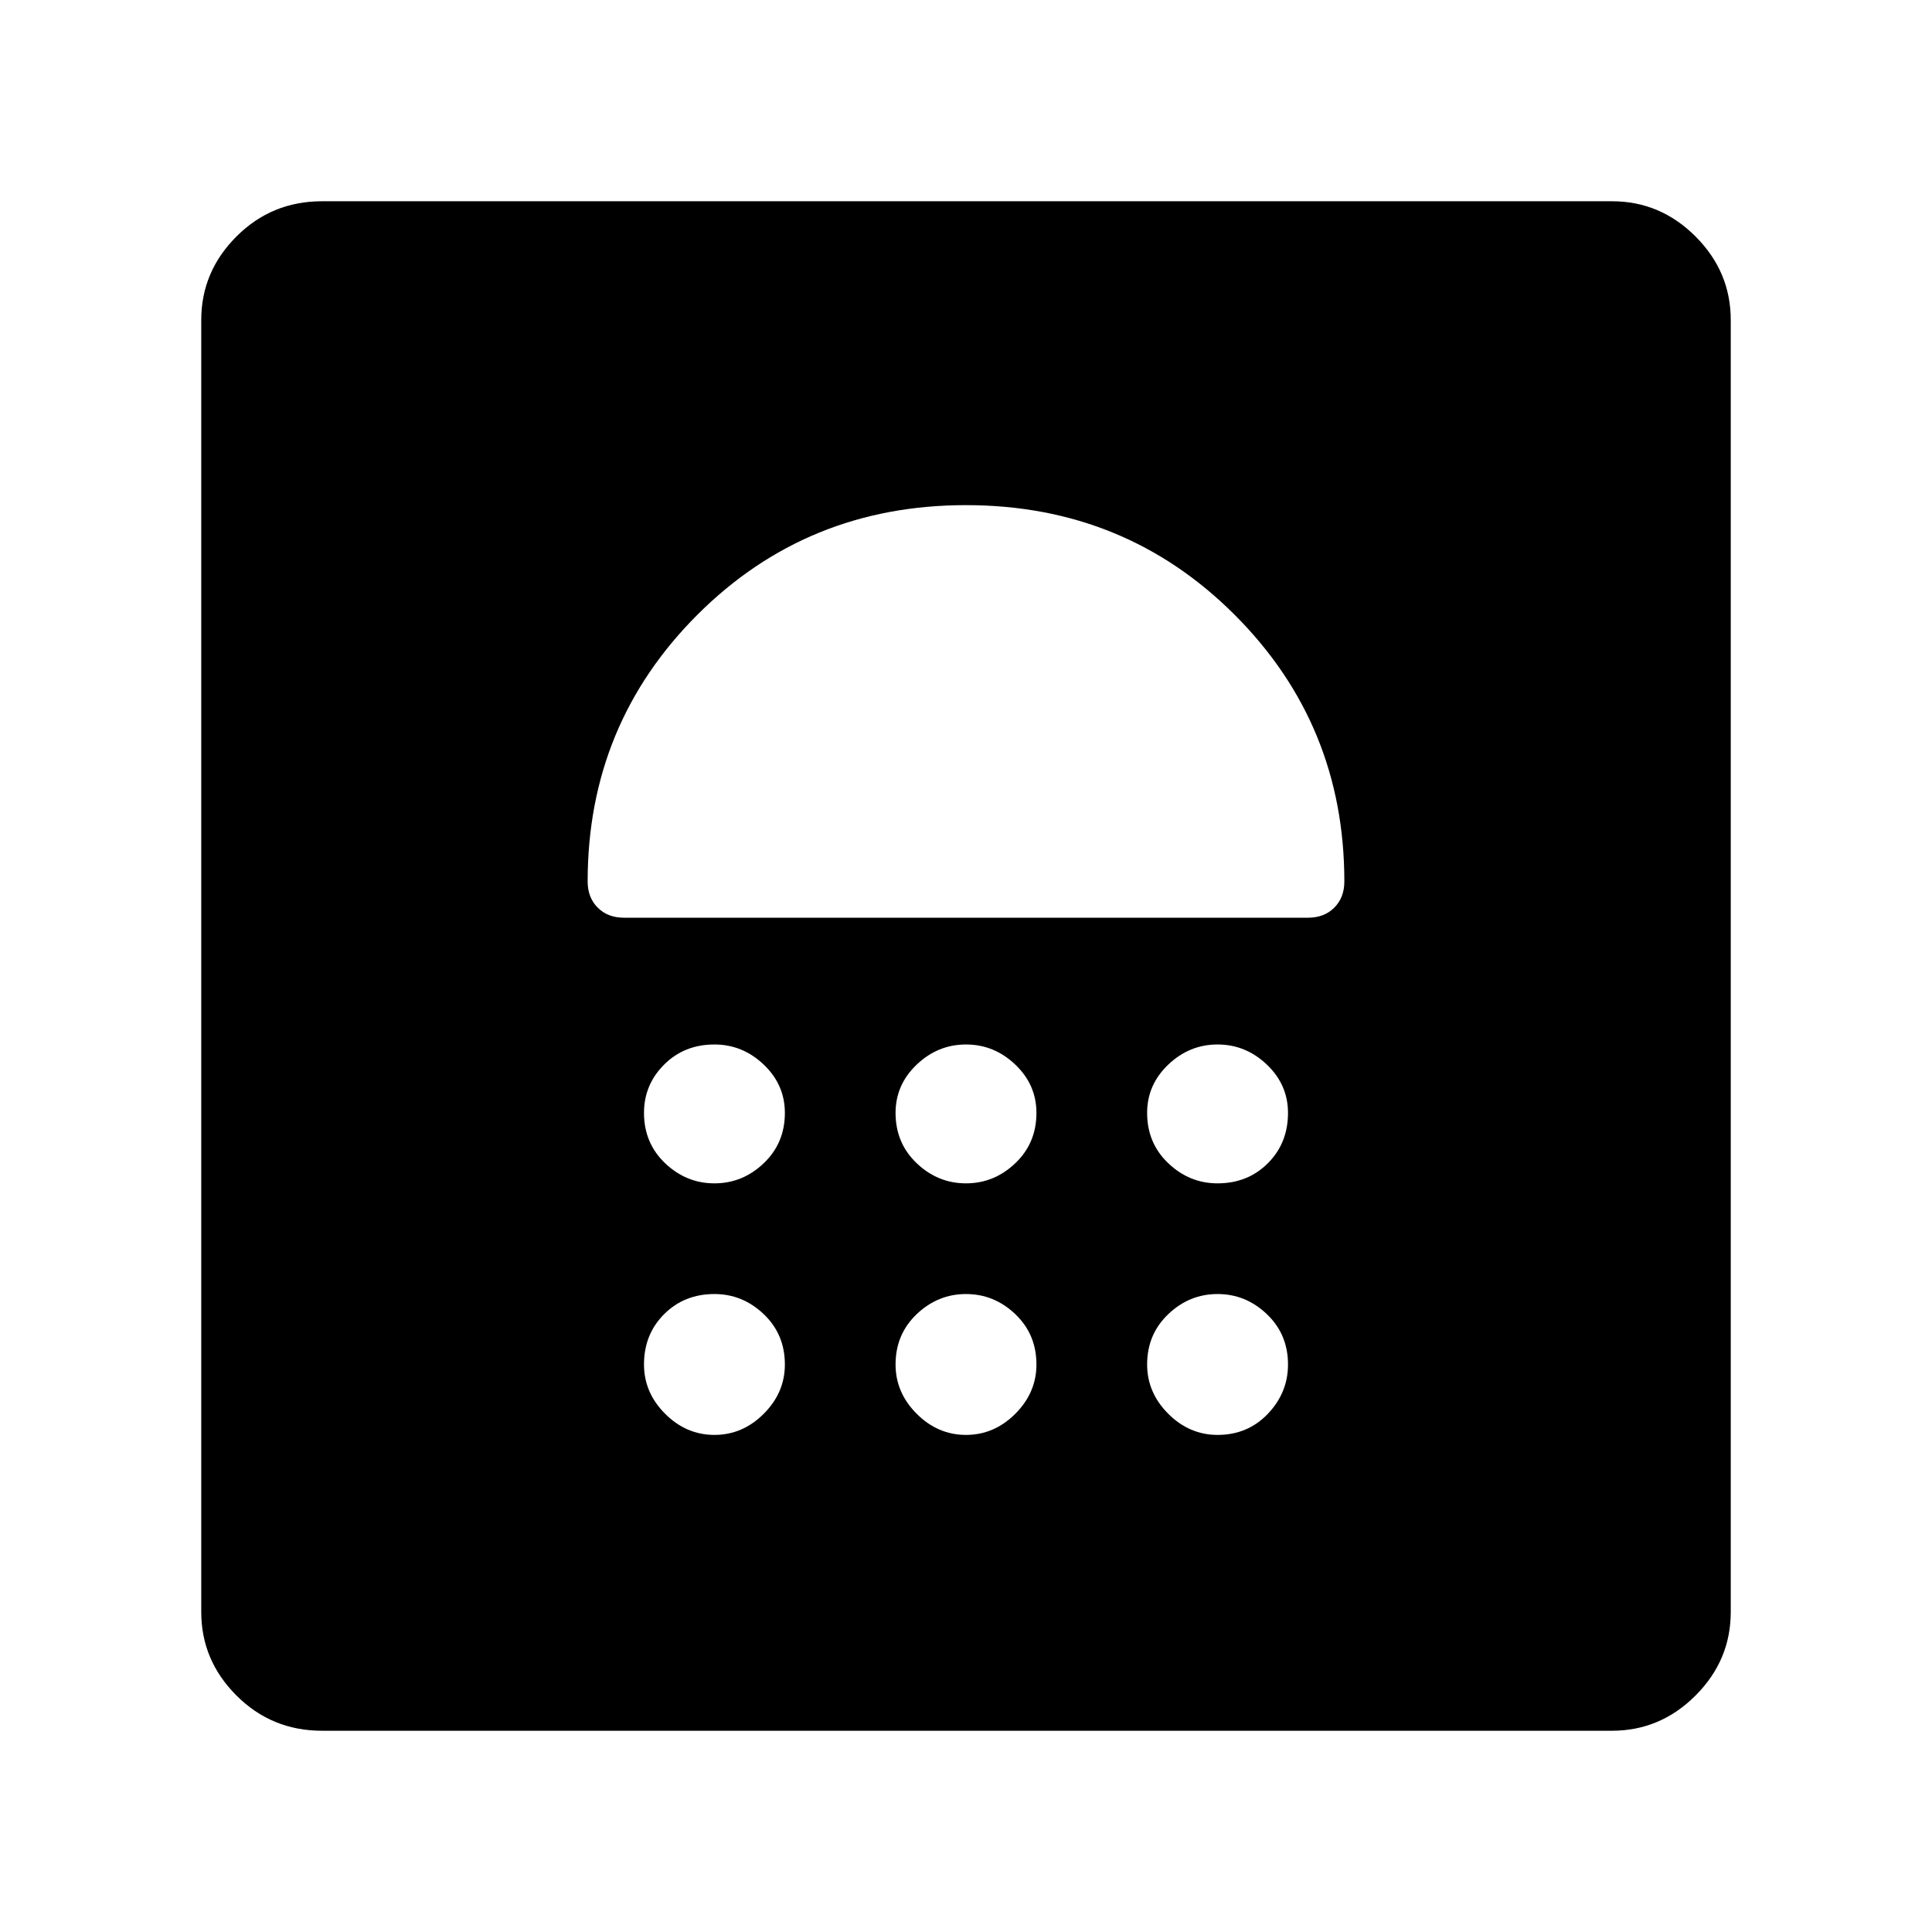 <svg xmlns="http://www.w3.org/2000/svg" width="48" height="48" viewBox="0 0 48 48"><path d="M8 43q-1.25 0-2.125-.875T5 40.05V7.95q0-1.2.875-2.075Q6.75 5 8 5h32.05q1.2 0 2.075.875Q43 6.75 43 7.95v32.1q0 1.2-.875 2.075Q41.25 43 40.05 43Zm9.75-7.35q.7 0 1.225-.525.525-.525.525-1.225 0-.75-.525-1.25t-1.225-.5q-.75 0-1.25.5T16 33.9q0 .7.525 1.225.525.525 1.225.525Zm6.25 0q.7 0 1.225-.525.525-.525.525-1.225 0-.75-.525-1.25T24 32.15q-.7 0-1.225.5-.525.5-.525 1.25 0 .7.525 1.225.525.525 1.225.525Zm6.25 0q.75 0 1.25-.525T32 33.9q0-.75-.525-1.25t-1.225-.5q-.7 0-1.225.5-.525.5-.525 1.25 0 .7.525 1.225.525.525 1.225.525Zm-12.5-6.25q.7 0 1.225-.5.525-.5.525-1.25 0-.7-.525-1.2t-1.225-.5q-.75 0-1.25.5t-.5 1.2q0 .75.525 1.25t1.225.5Zm6.25 0q.7 0 1.225-.5.525-.5.525-1.25 0-.7-.525-1.2T24 25.95q-.7 0-1.225.5-.525.5-.525 1.2 0 .75.525 1.25t1.225.5Zm6.25 0q.75 0 1.25-.5t.5-1.25q0-.7-.525-1.2t-1.225-.5q-.7 0-1.225.5-.525.5-.525 1.2 0 .75.525 1.25t1.225.5Zm2.25-6.6q.4 0 .65-.25t.25-.65q0-3.9-2.725-6.625T24 12.55q-3.95 0-6.675 2.725Q14.6 18 14.6 21.9q0 .4.25.65t.65.25Z"/></svg>